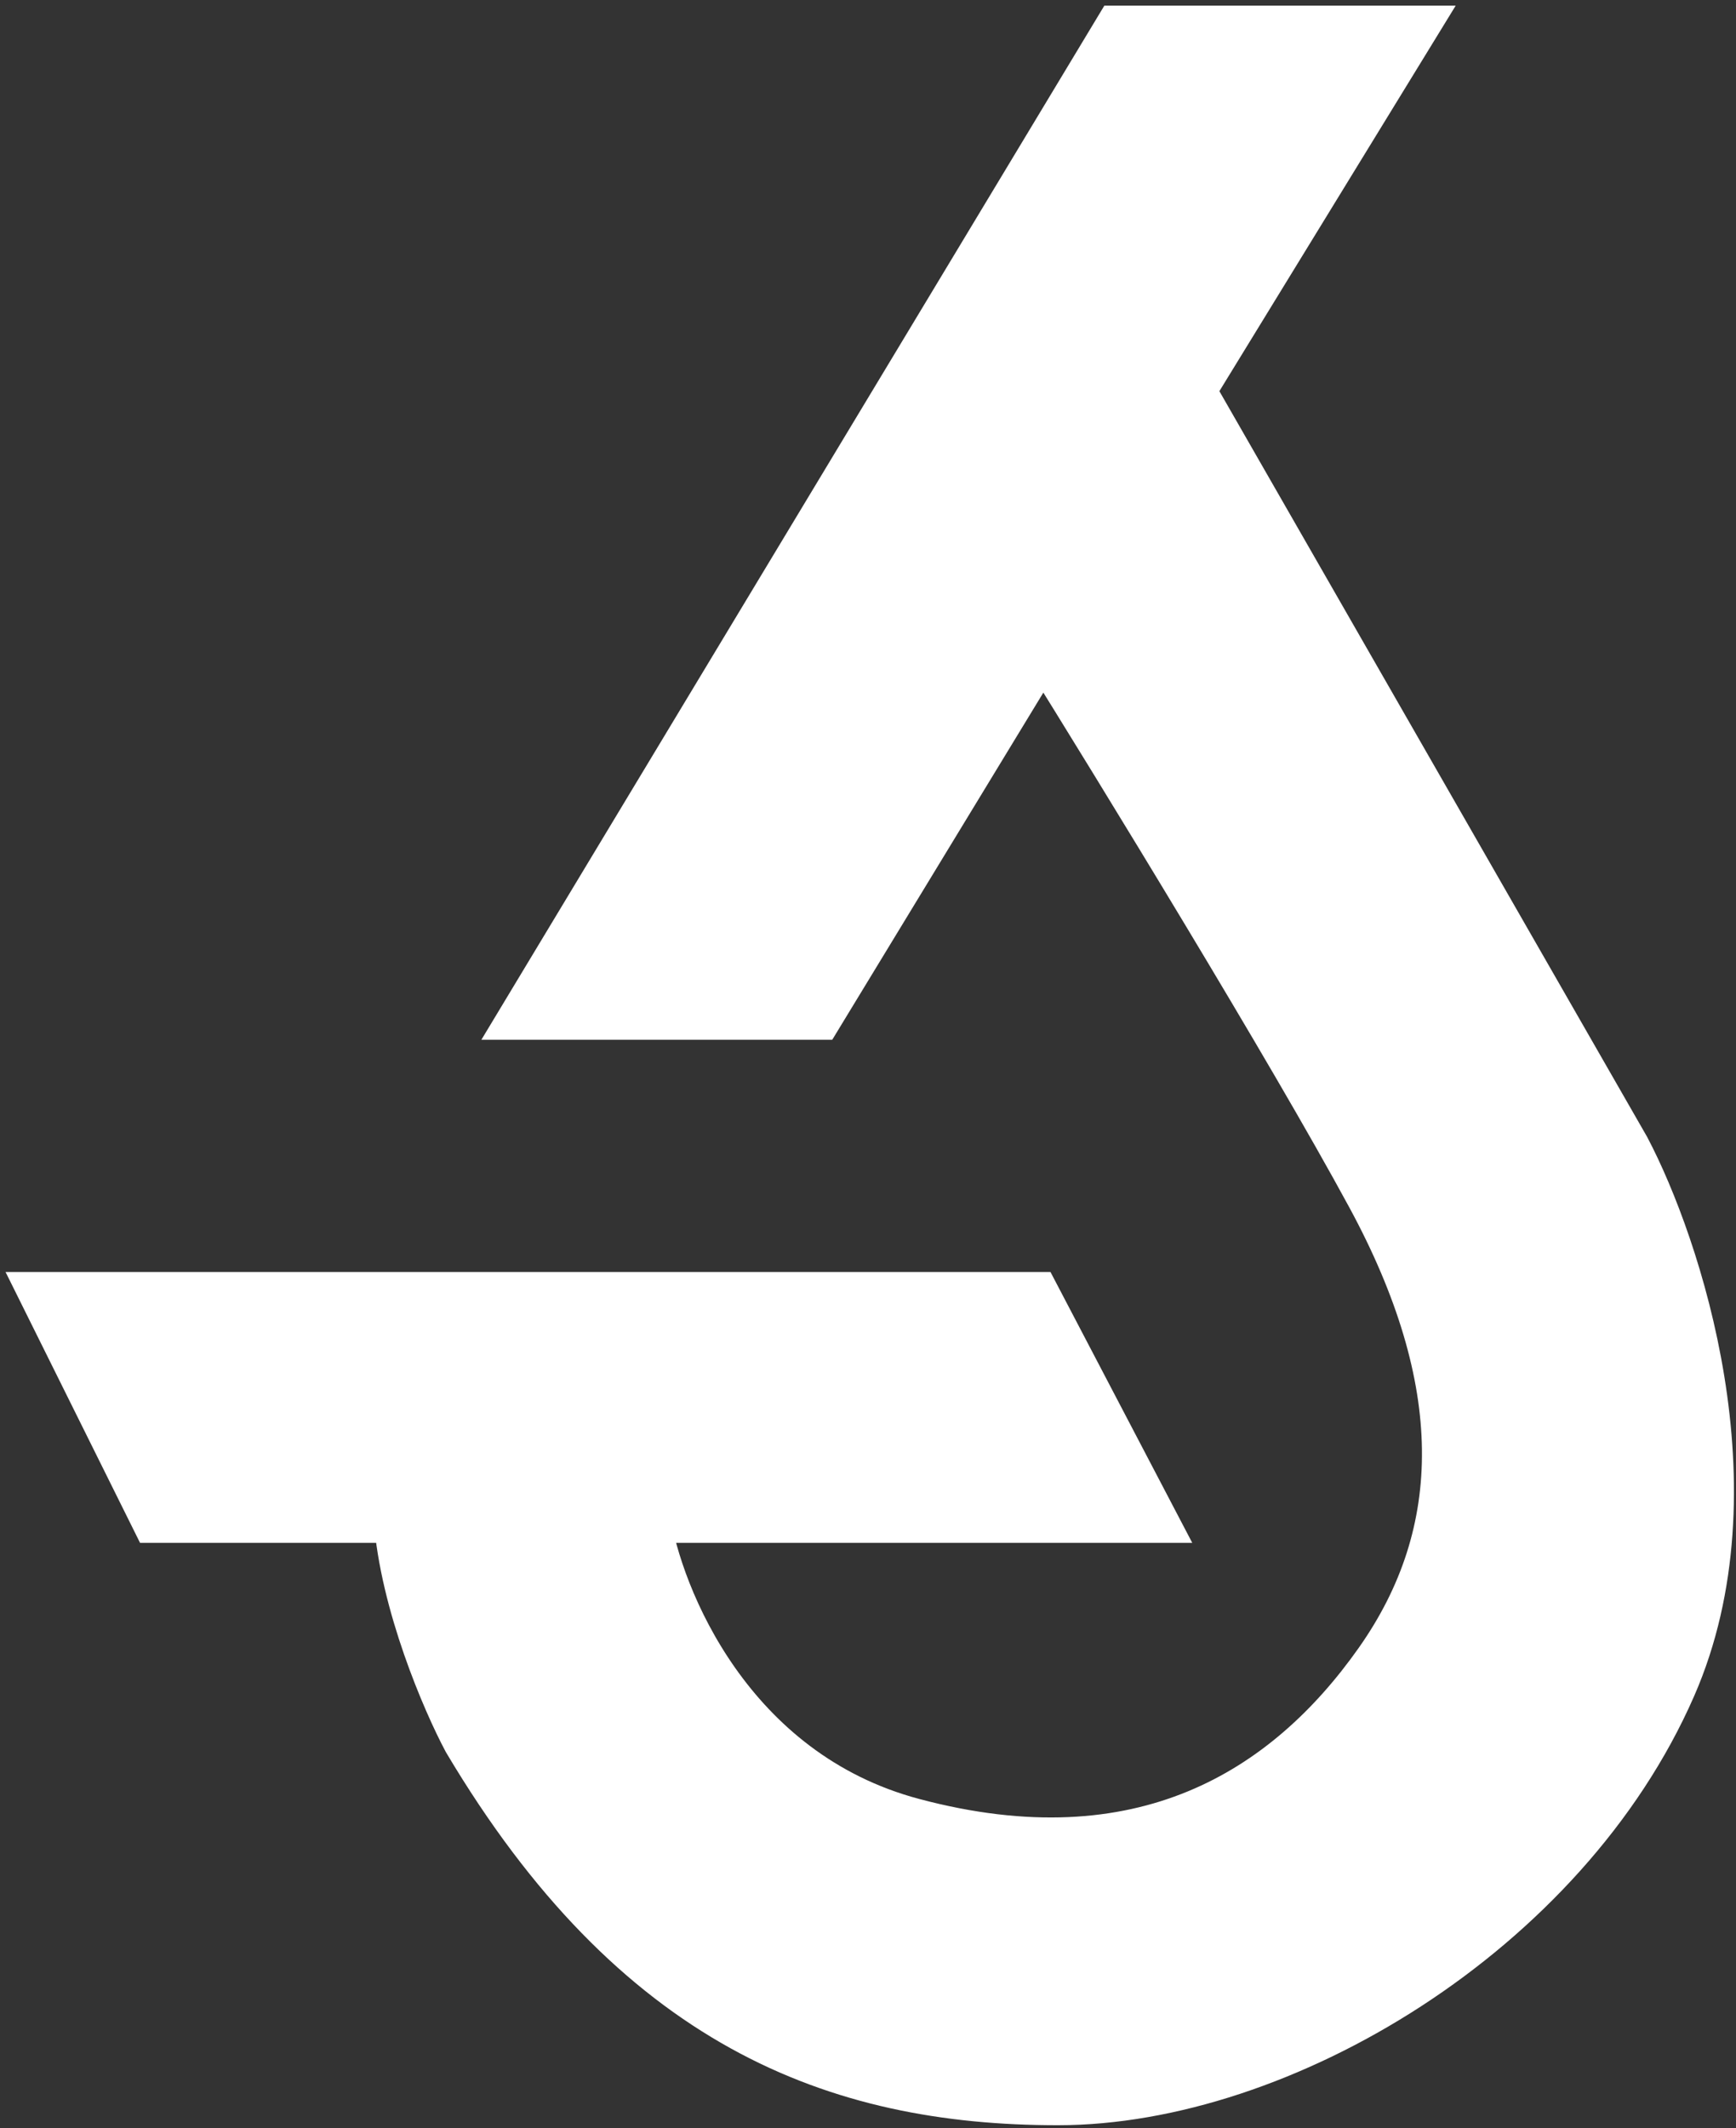 <svg width="222" height="272" viewBox="0 0 222 272" fill="none" xmlns="http://www.w3.org/2000/svg">
<rect x="0" y="0" width="222" height="272" fill="#333333" stroke="none"/>
<path d="M143.077 4L180.296 4L152.121 49.943L207.767 146.908C214.297 159.315 224.613 190.396 213.644 215.47C199.931 246.812 163.692 268.36 135.288 268.36C106.883 268.36 81.418 258.566 59.87 222.326C57.258 217.429 51.838 204.892 51.055 193.922H19.941L6 165.859H132.349L147.045 193.922H82.397C84.03 204.369 93.171 226.831 116.678 233.1C146.061 240.935 164.671 229.182 176.424 212.531C188.178 195.881 188.178 176.292 175.445 152.785C165.259 133.979 143.168 97.936 133.396 82.264L104.583 129.62H67.364L143.077 4Z" fill="white"/>
<path d="M152.121 49.943L180.296 4L143.077 4L67.364 129.62H104.583L133.396 82.264M152.121 49.943L207.767 146.908C214.297 159.315 224.613 190.396 213.644 215.47C199.931 246.812 163.692 268.36 135.288 268.36C106.883 268.36 81.418 258.566 59.87 222.326C57.258 217.429 51.838 204.892 51.055 193.922H19.941L6 165.859H132.349L147.045 193.922H82.397C84.03 204.369 93.171 226.831 116.678 233.1C146.061 240.935 164.671 229.182 176.424 212.531C188.178 195.881 188.178 176.292 175.445 152.785C165.259 133.979 143.168 97.936 133.396 82.264M152.121 49.943L133.396 82.264" stroke="white" stroke-width="6.56"/>
</svg>
